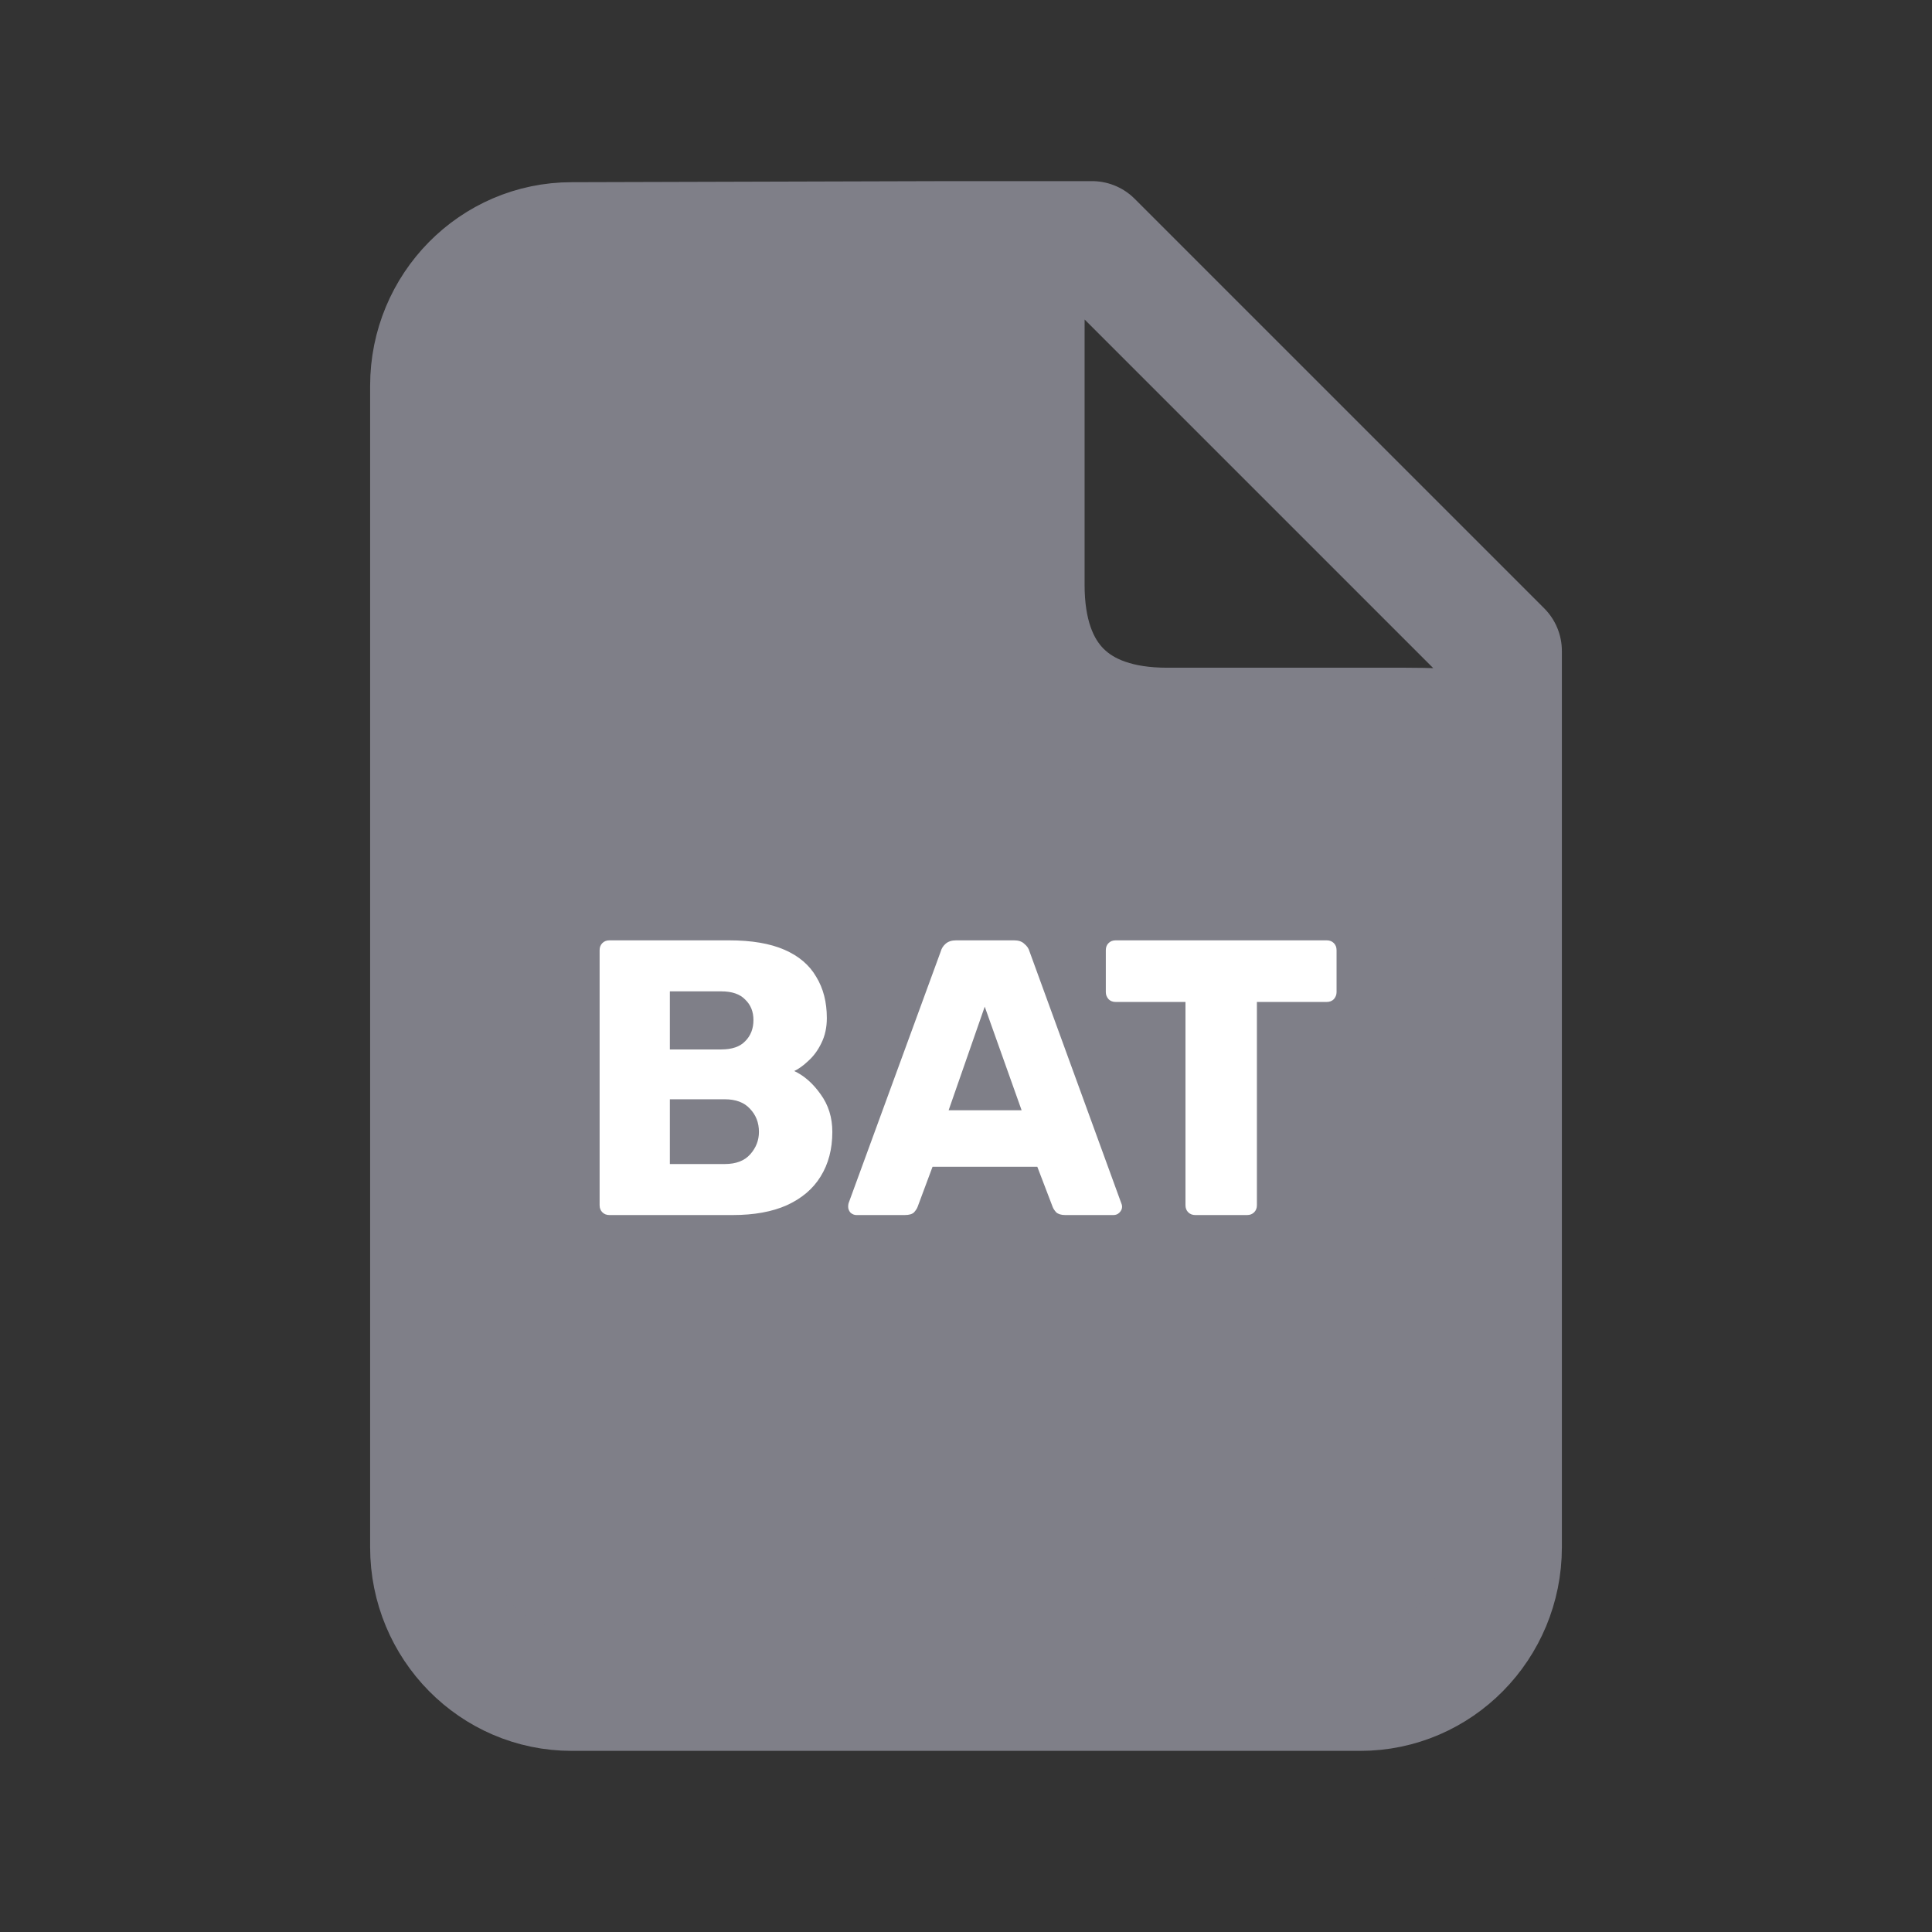 <svg width="128" height="128" viewBox="0 0 128 128" fill="none" xmlns="http://www.w3.org/2000/svg">
<rect x="0" y="0" width="128" height="128" fill="#333333" stroke="none"/>
<path d="M99.478 102.512C99.478 107.752 95.289 112 90.121 112H37.879C32.711 112 28.522 107.752 28.522 102.512V25.558C28.522 20.318 32.711 16.071 37.879 16.071L62.956 16C68.155 16 67.857 17.287 67.857 22.558V38.757C67.857 44.941 71.204 48.238 77.315 48.238H93.099C99.597 48.238 99.478 49.051 99.478 54.321V102.512Z" fill="#7F7F88"/>
<path d="M62.956 16H72.348L99.478 43.13V54.321M62.956 16L37.879 16.071C32.711 16.071 28.522 20.318 28.522 25.558V102.512C28.522 107.752 32.711 112 37.879 112H90.121C95.289 112 99.478 107.752 99.478 102.512V54.321M62.956 16C68.155 16 67.857 17.287 67.857 22.558V38.757C67.857 44.941 71.204 48.238 77.315 48.238H93.099C99.597 48.238 99.478 49.051 99.478 54.321" stroke="#7F7F88" stroke-width="8" stroke-linecap="round" stroke-linejoin="round"/>
<path d="M40.376 80.5C40.186 80.5 40.03 80.439 39.908 80.318C39.787 80.197 39.726 80.041 39.726 79.85V62.95C39.726 62.759 39.787 62.603 39.908 62.482C40.03 62.361 40.186 62.3 40.376 62.3H48.306C49.797 62.3 51.019 62.508 51.972 62.924C52.926 63.34 53.628 63.938 54.078 64.718C54.546 65.481 54.78 66.391 54.78 67.448C54.78 68.072 54.659 68.627 54.416 69.112C54.191 69.58 53.905 69.97 53.558 70.282C53.229 70.594 52.917 70.819 52.622 70.958C53.281 71.27 53.862 71.781 54.364 72.492C54.884 73.203 55.144 74.035 55.144 74.988C55.144 76.132 54.884 77.12 54.364 77.952C53.862 78.767 53.116 79.399 52.128 79.85C51.158 80.283 49.962 80.5 48.54 80.5H40.376ZM44.38 77.12H48.02C48.766 77.12 49.329 76.903 49.71 76.47C50.092 76.037 50.282 75.543 50.282 74.988C50.282 74.381 50.083 73.87 49.684 73.454C49.303 73.038 48.748 72.83 48.02 72.83H44.38V77.12ZM44.38 69.528H47.786C48.497 69.528 49.026 69.346 49.372 68.982C49.736 68.618 49.918 68.15 49.918 67.578C49.918 67.023 49.736 66.573 49.372 66.226C49.026 65.862 48.497 65.68 47.786 65.68H44.38V69.528ZM56.739 80.5C56.6 80.5 56.47 80.448 56.349 80.344C56.245 80.223 56.193 80.093 56.193 79.954C56.193 79.867 56.202 79.789 56.219 79.72L62.329 63.028C62.381 62.837 62.485 62.673 62.641 62.534C62.814 62.378 63.048 62.3 63.343 62.3H67.191C67.486 62.3 67.711 62.378 67.867 62.534C68.04 62.673 68.153 62.837 68.205 63.028L74.289 79.72C74.324 79.789 74.341 79.867 74.341 79.954C74.341 80.093 74.28 80.223 74.159 80.344C74.055 80.448 73.925 80.5 73.769 80.5H70.571C70.311 80.5 70.112 80.439 69.973 80.318C69.852 80.179 69.774 80.058 69.739 79.954L68.725 77.302H61.783L60.795 79.954C60.76 80.058 60.682 80.179 60.561 80.318C60.44 80.439 60.232 80.5 59.937 80.5H56.739ZM62.849 73.558H67.685L65.241 66.694L62.849 73.558ZM79.191 80.5C79 80.5 78.844 80.439 78.723 80.318C78.602 80.197 78.541 80.041 78.541 79.85V66.382H73.913C73.722 66.382 73.566 66.321 73.445 66.2C73.323 66.061 73.263 65.905 73.263 65.732V62.95C73.263 62.759 73.323 62.603 73.445 62.482C73.566 62.361 73.722 62.3 73.913 62.3H87.901C88.091 62.3 88.248 62.361 88.369 62.482C88.49 62.603 88.551 62.759 88.551 62.95V65.732C88.551 65.905 88.49 66.061 88.369 66.2C88.248 66.321 88.091 66.382 87.901 66.382H83.273V79.85C83.273 80.041 83.212 80.197 83.091 80.318C82.969 80.439 82.814 80.5 82.623 80.5H79.191Z" fill="white"/>
</svg>

